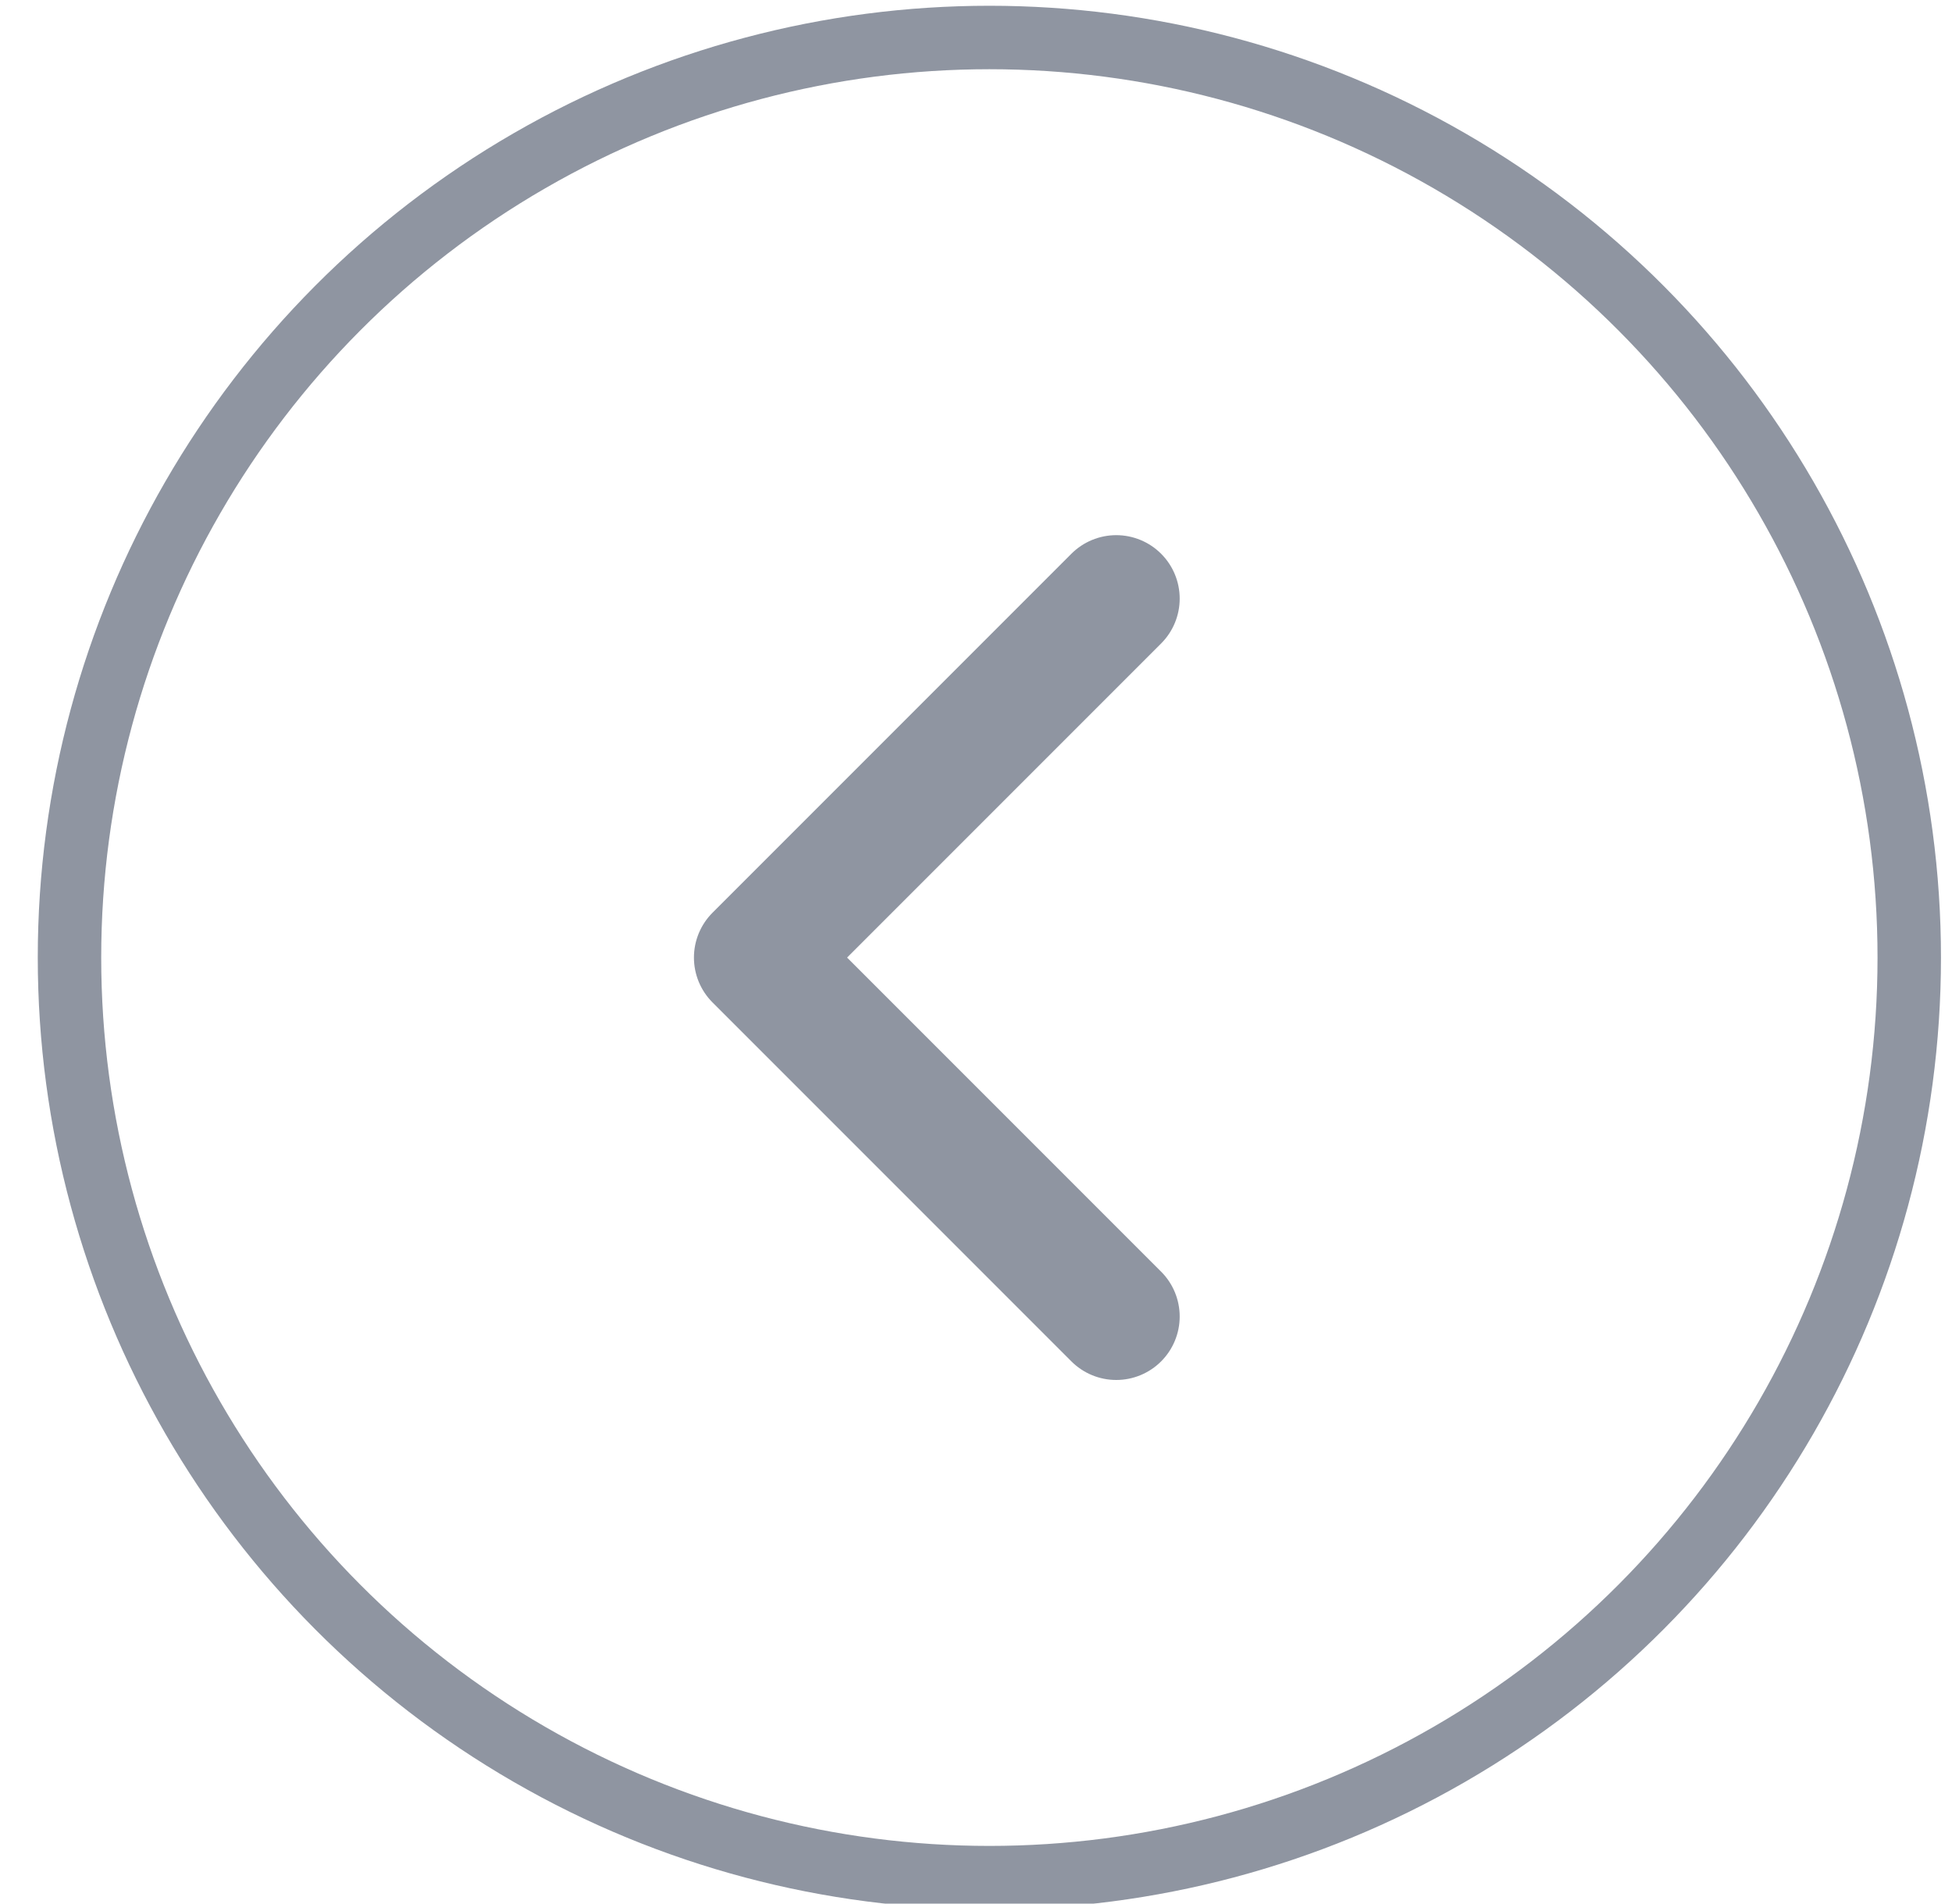 <svg width="40" height="39" viewBox="0 0 40 39" xmlns="http://www.w3.org/2000/svg"><g transform="rotate(180 19.887 19.559)" stroke="#8F95A1" fill="none" fill-rule="evenodd"><path stroke-width="2.6" stroke-linecap="round" stroke-linejoin="round" d="M16.9 12.146L24.254 19.5 16.9 26.854"/><circle stroke-width="1.3" cx="19.5" cy="19.5" r="18.85"/></g></svg>